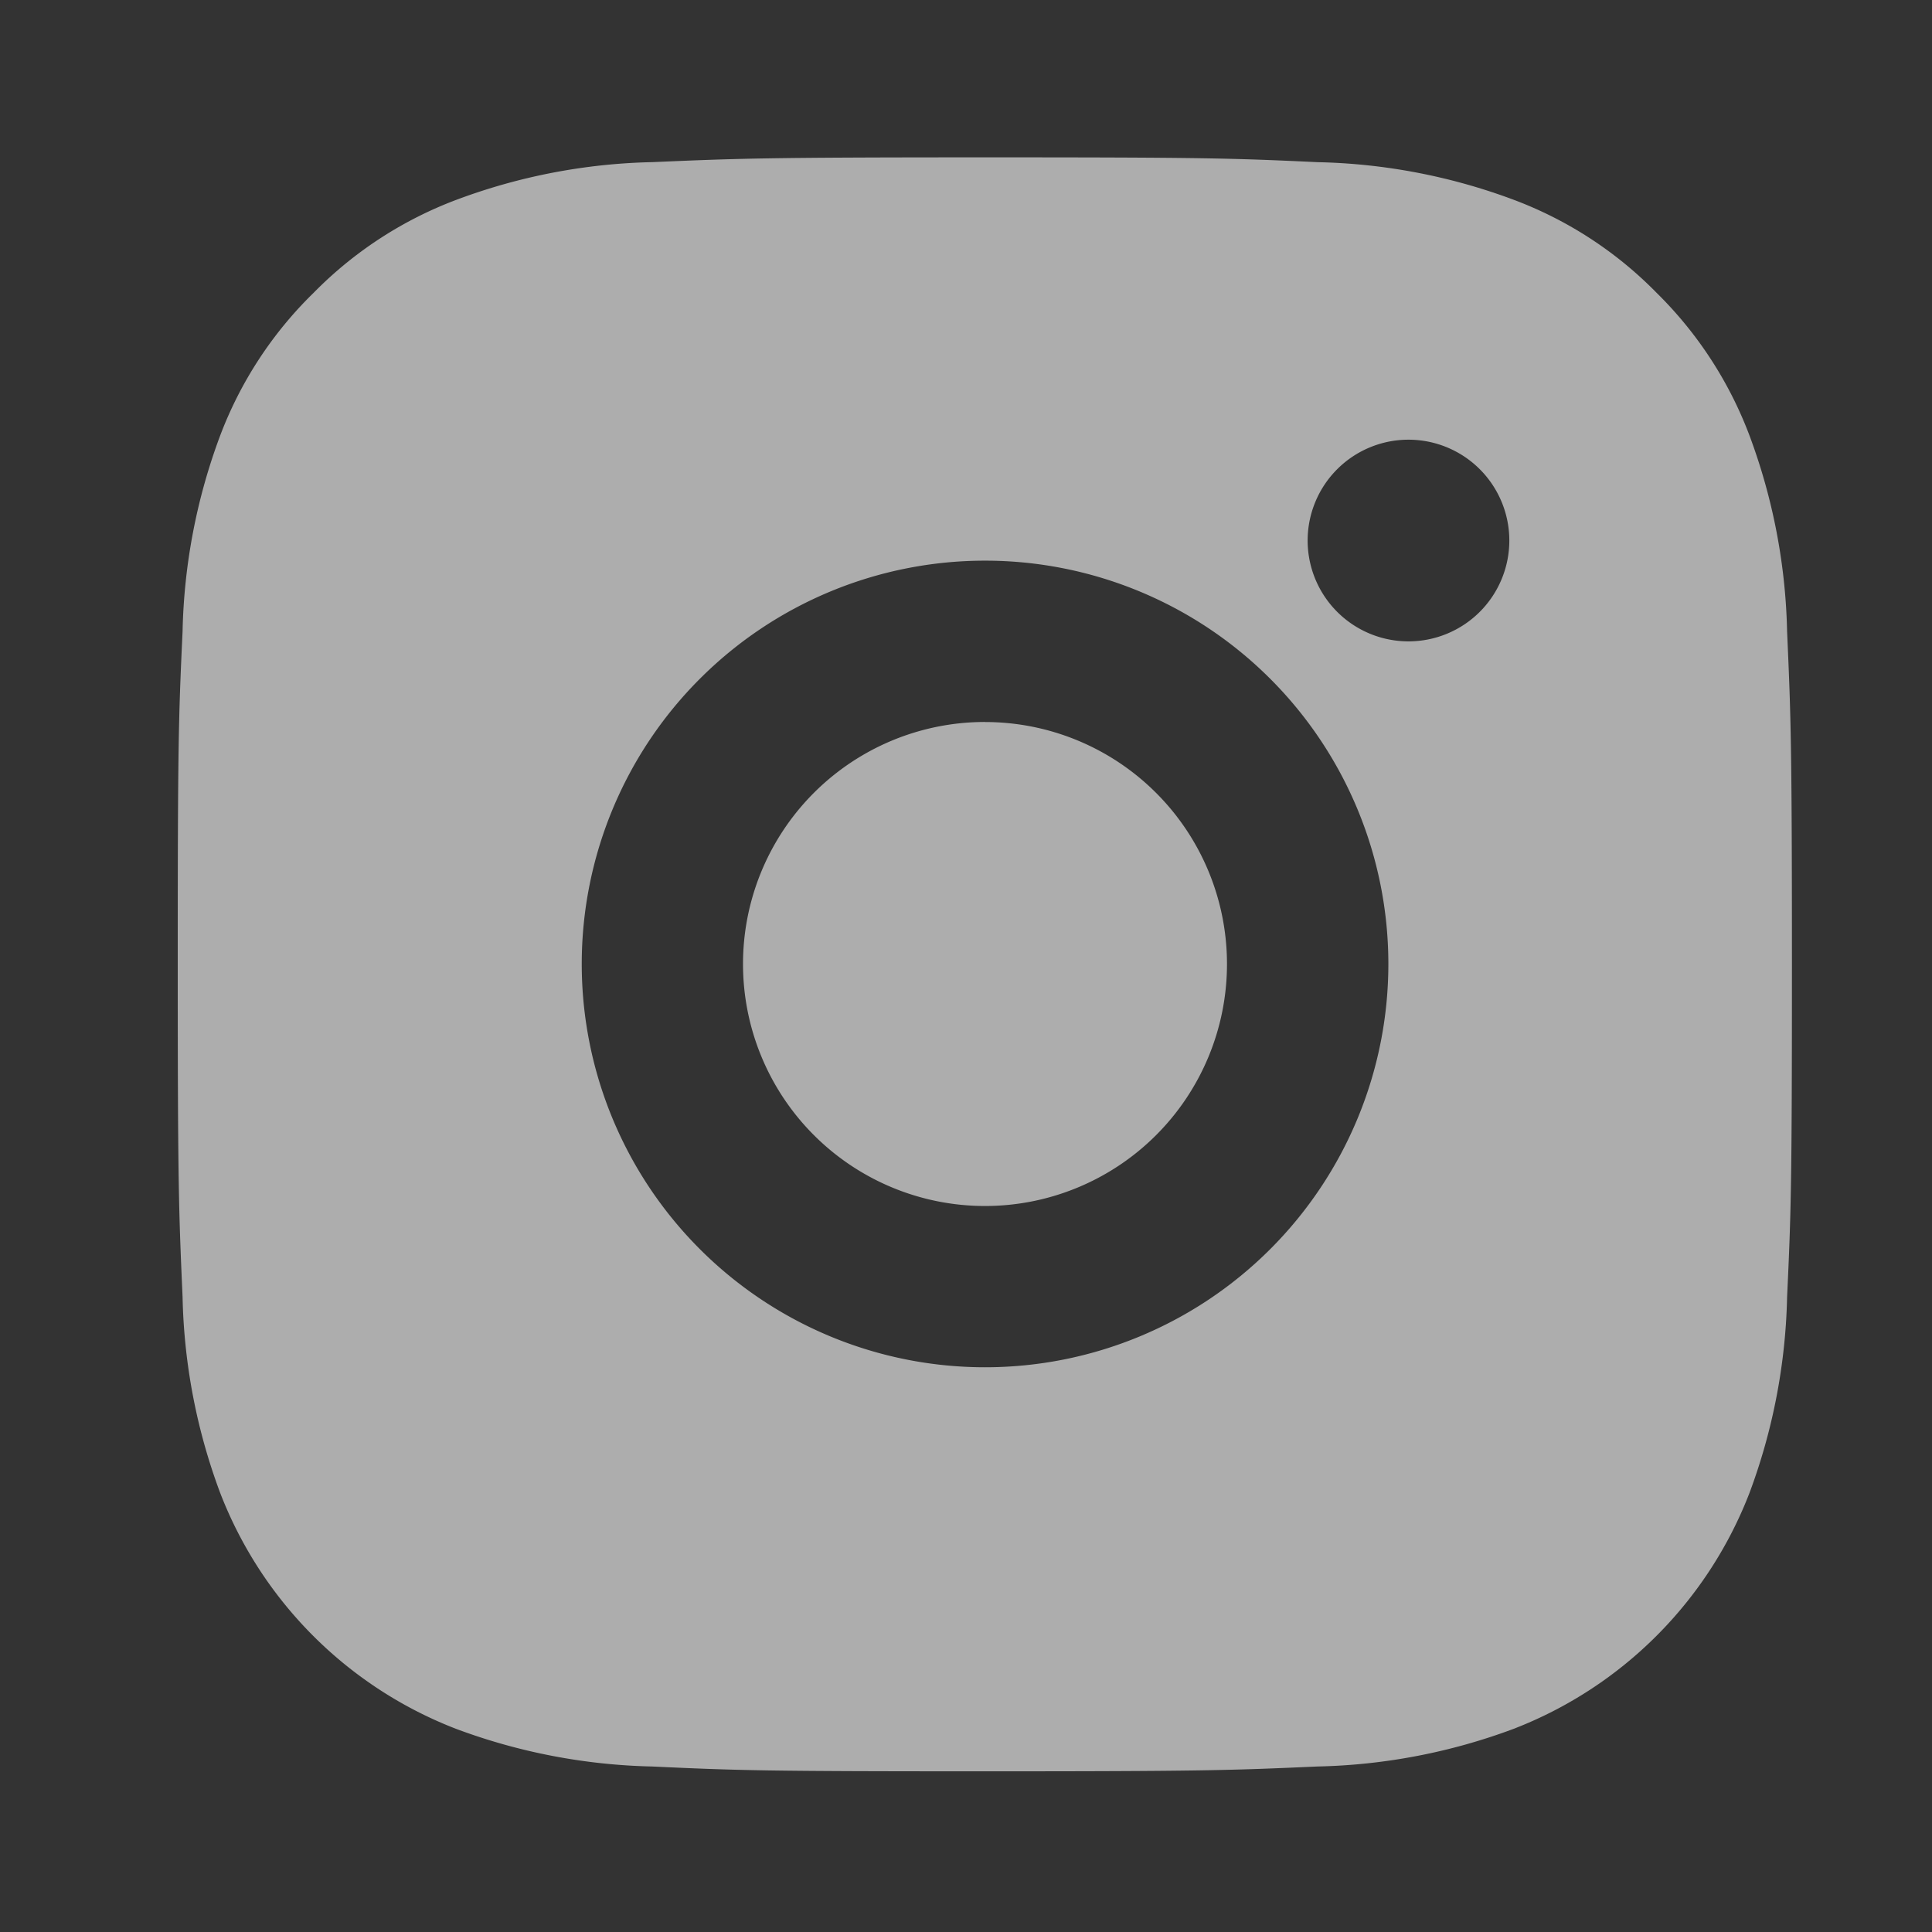 <svg xmlns="http://www.w3.org/2000/svg" width="36" height="36" viewBox="0 0 36 36">
    <rect x="0" y="0" width="36" height="36" fill="#333333" stroke="none"/>
    <defs>
        <clipPath id="g5meotz52a">
            <path data-name="사각형 339372" transform="translate(-.318 .074)" style="stroke:#707070;fill:#fff" d="M0 0h36v36H0z"/>
        </clipPath>
    </defs>
    <g data-name="마스크 그룹 26" transform="translate(.318 -.074)" style="opacity:.6;clip-path:url(#g5meotz52a)">
        <path data-name="패스 8648" d="M0 0h36.074v36.074H0z" style="fill:none"/>
        <path data-name="패스 8649" d="M17.531 2.5c4.084 0 4.593.015 6.2.09a11.073 11.073 0 0 1 3.649.7 7.328 7.328 0 0 1 2.663 1.733 7.377 7.377 0 0 1 1.733 2.663 11.1 11.1 0 0 1 .7 3.649c.071 1.6.09 2.112.09 6.2s-.015 4.593-.09 6.2a11.112 11.112 0 0 1-.7 3.649 7.674 7.674 0 0 1-4.4 4.4 11.1 11.1 0 0 1-3.649.7c-1.6.071-2.112.09-6.2.09s-4.593-.015-6.2-.09a11.112 11.112 0 0 1-3.649-.7 7.674 7.674 0 0 1-4.4-4.4 11.065 11.065 0 0 1-.7-3.649c-.071-1.6-.09-2.112-.09-6.2s.015-4.593.09-6.2a11.065 11.065 0 0 1 .7-3.649 7.335 7.335 0 0 1 1.744-2.664 7.361 7.361 0 0 1 2.664-1.733 11.065 11.065 0 0 1 3.649-.7c1.602-.069 2.112-.089 6.196-.089zm0 7.515a7.515 7.515 0 1 0 7.515 7.515 7.515 7.515 0 0 0-7.515-7.515zM27.3 9.64a1.879 1.879 0 1 0-1.879 1.879A1.879 1.879 0 0 0 27.3 9.64zm-9.77 3.382a4.509 4.509 0 1 1-4.509 4.509 4.509 4.509 0 0 1 4.51-4.51z" transform="translate(.506 .506)" style="fill:#fff"/>
    </g>
</svg>
